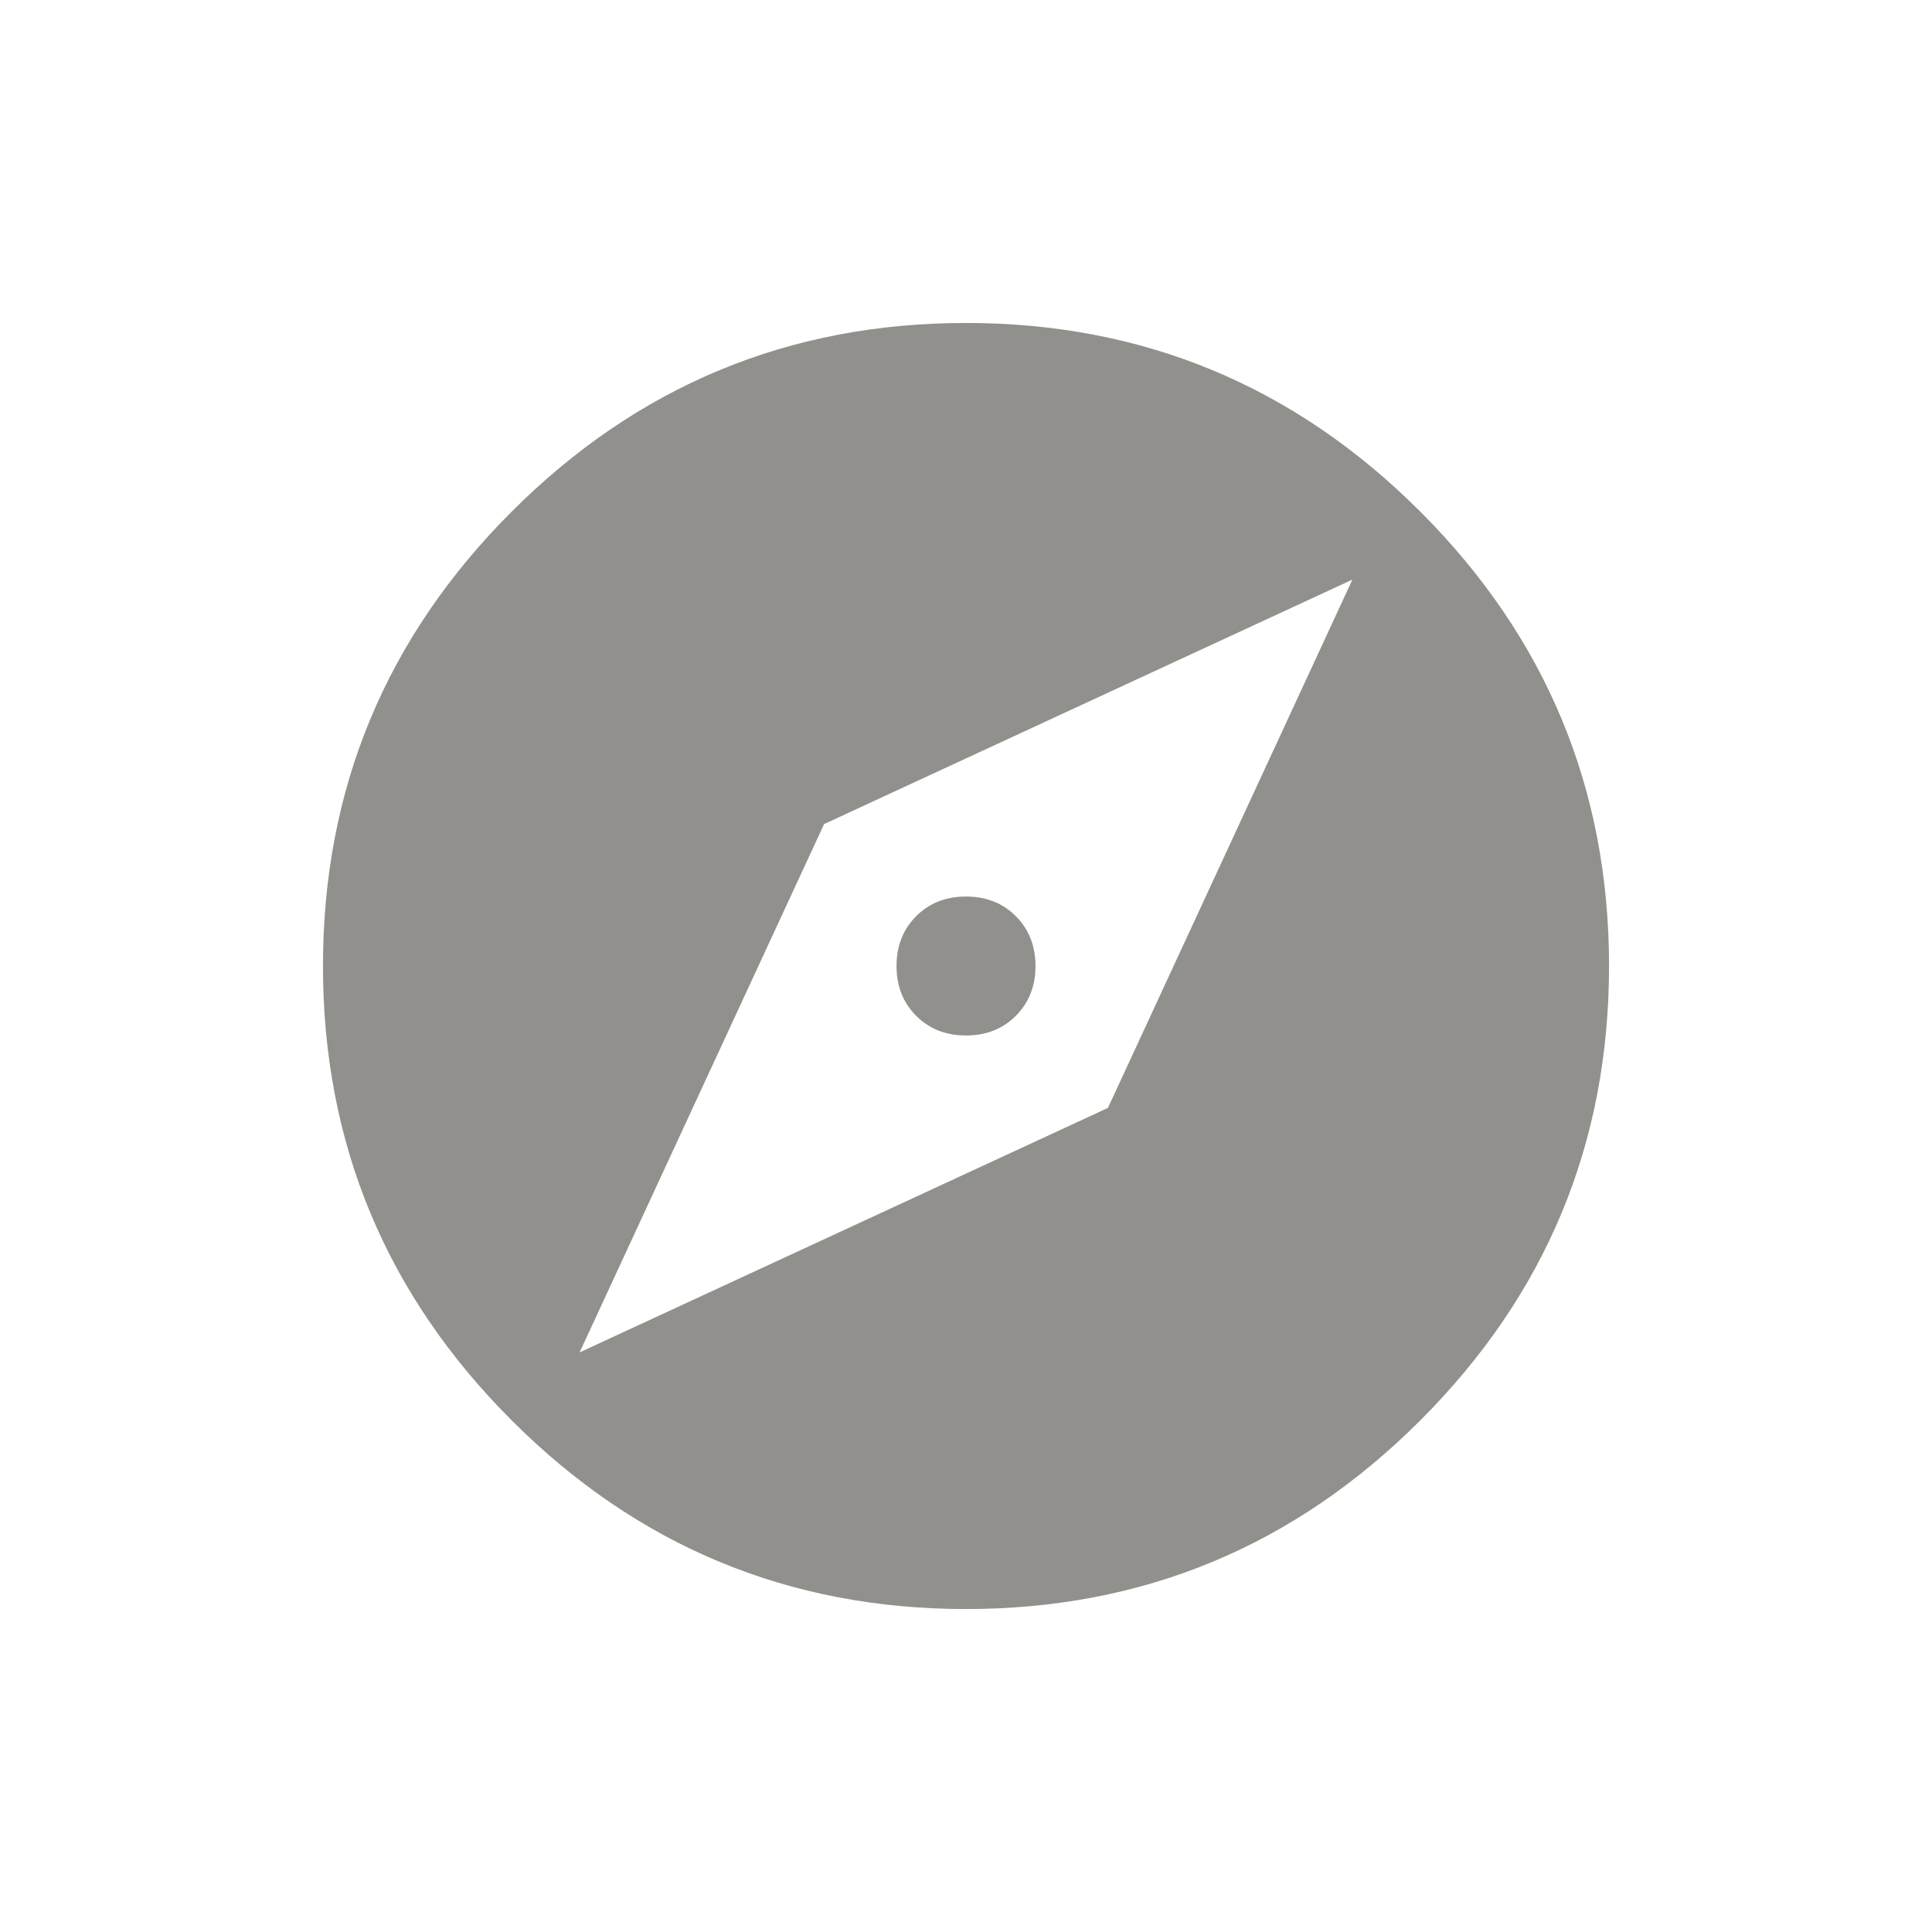 <!-- Generated by IcoMoon.io -->
<svg version="1.1" xmlns="http://www.w3.org/2000/svg" width="24" height="24" viewBox="0 0 24 24">
<title>explore</title>
<path fill="#91908d" d="M13.763 13.763l3.037-6.563-6.563 3.037-3.037 6.563zM12 4.012q3.3 0 5.644 2.344t2.344 5.644-2.344 5.644-5.644 2.344-5.644-2.344-2.344-5.644 2.344-5.644 5.644-2.344zM12 11.137q0.375 0 0.619 0.244t0.244 0.619-0.244 0.619-0.619 0.244-0.619-0.244-0.244-0.619 0.244-0.619 0.619-0.244z"></path>
</svg>
